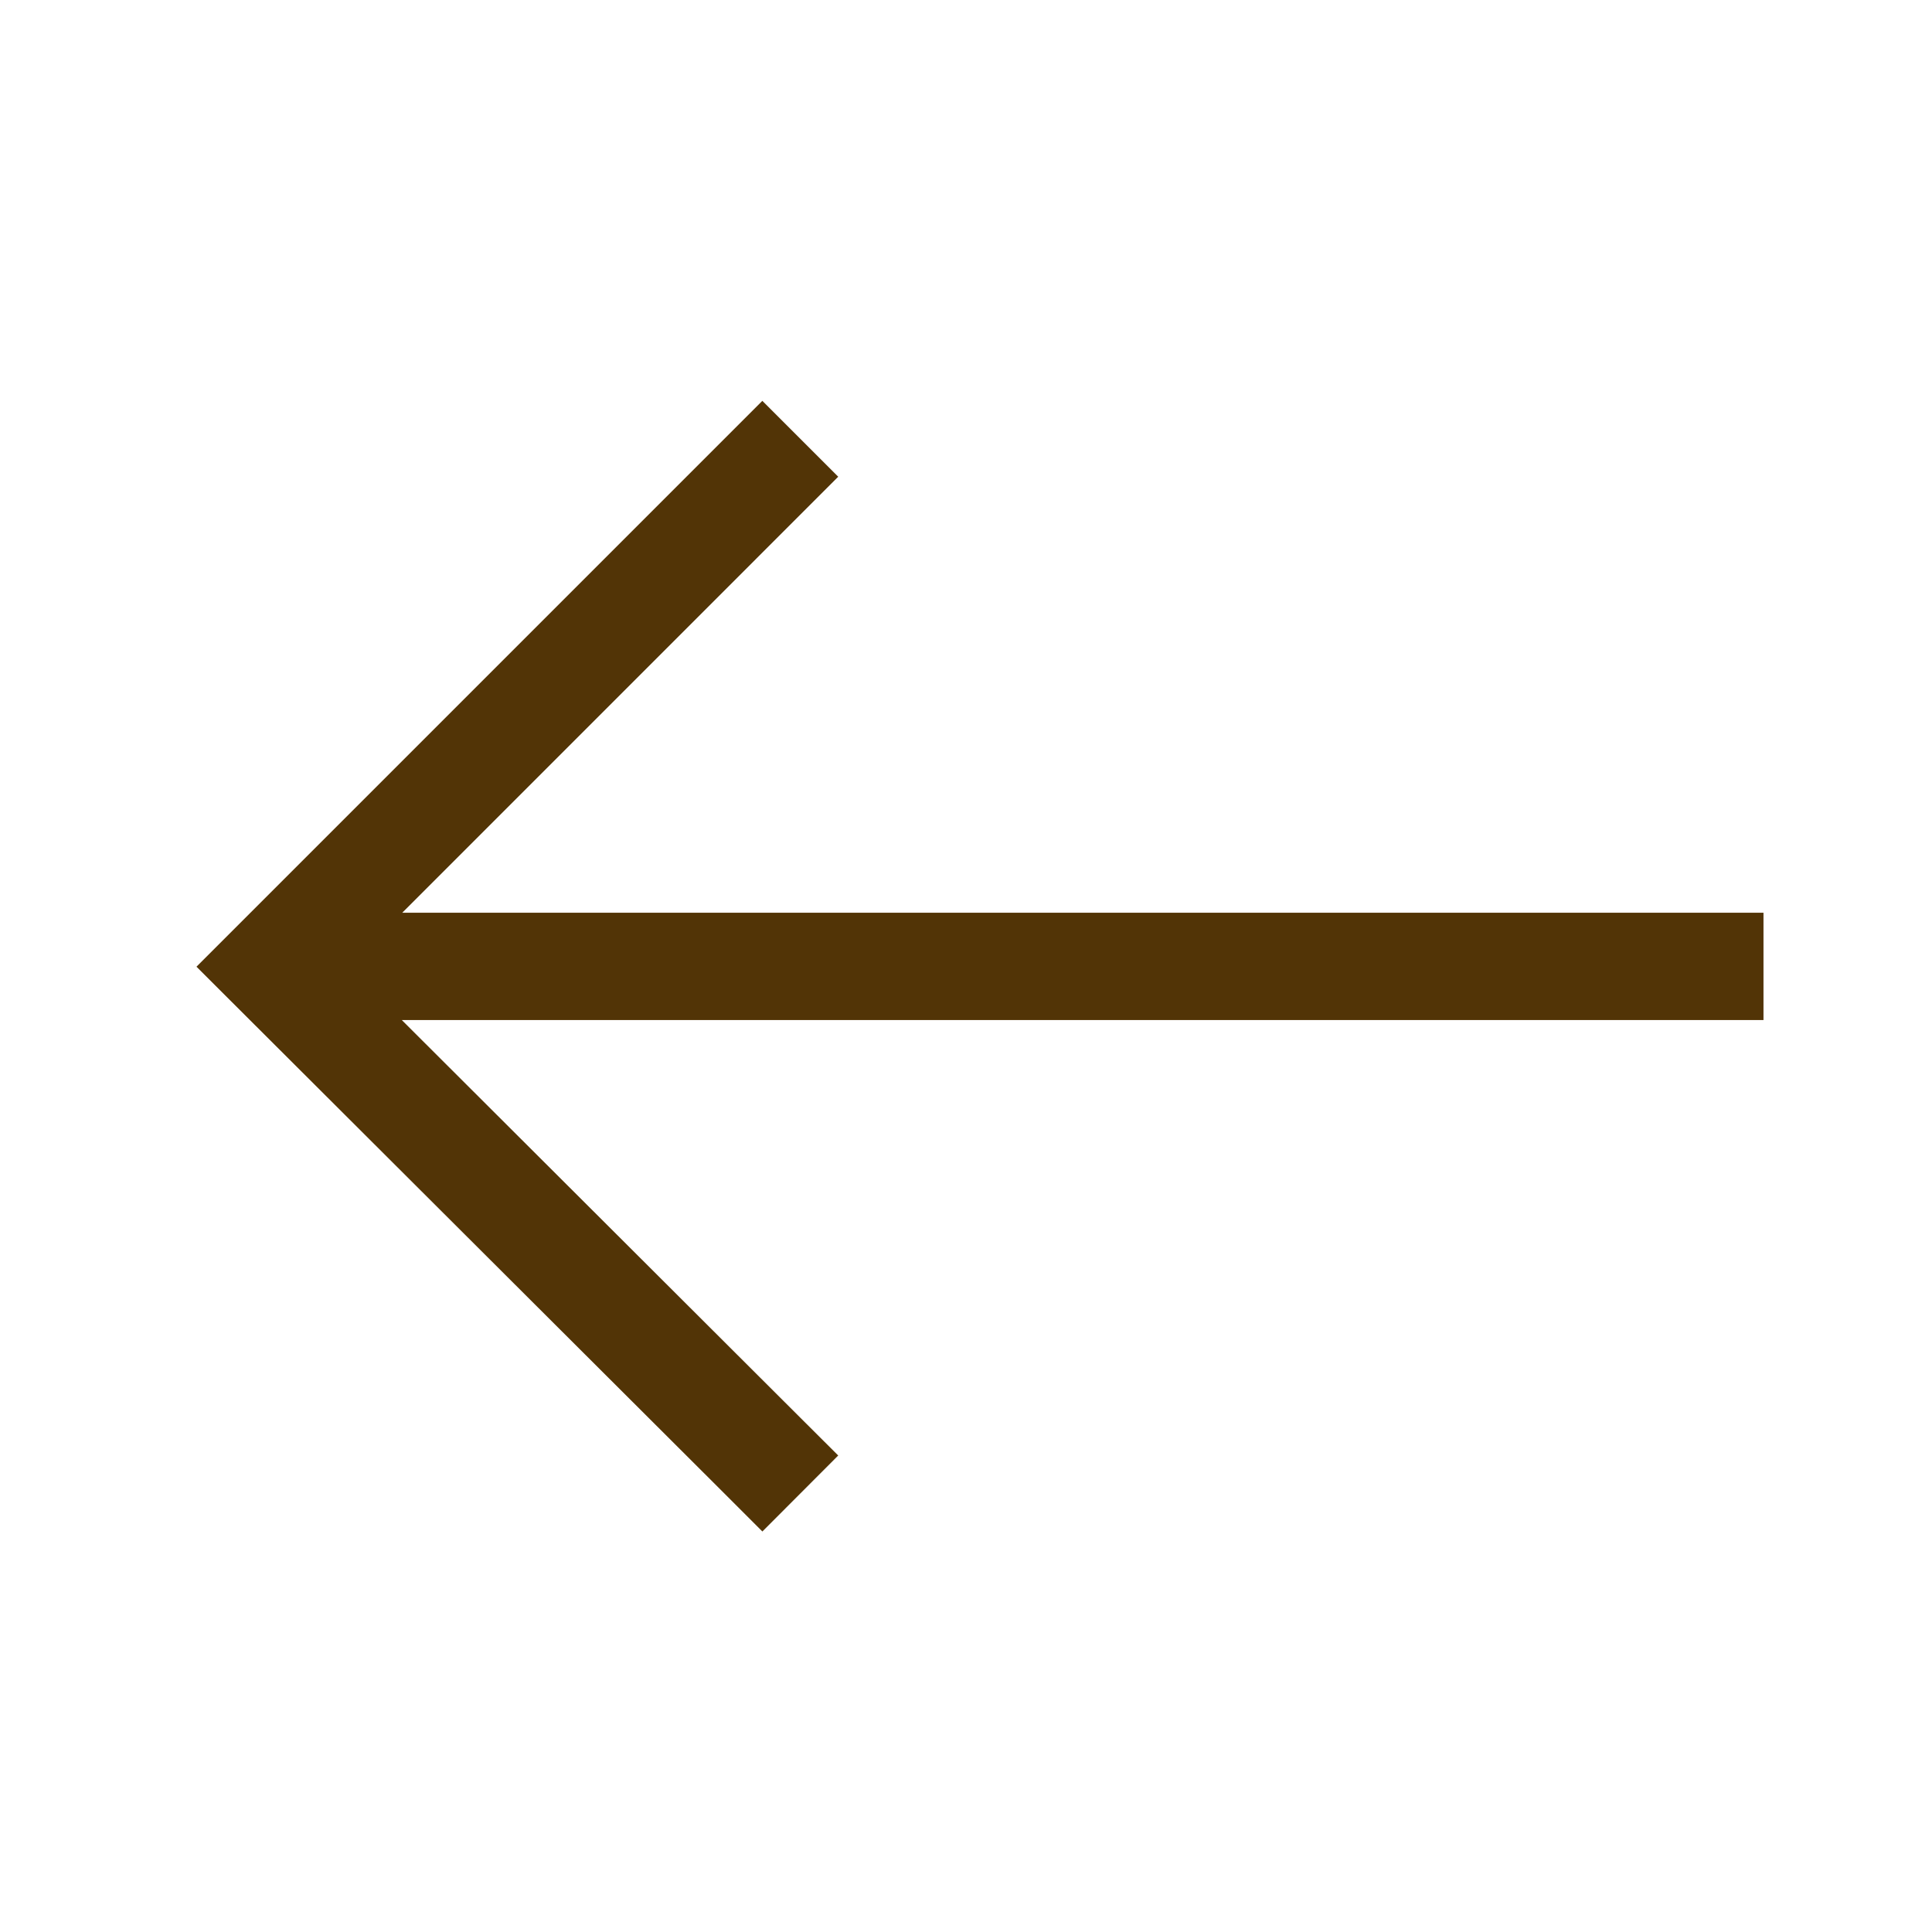 <svg xmlns="http://www.w3.org/2000/svg" width="36" height="36" fill="none"><path fill="#523406" fill-rule="evenodd" d="m14.912 9.59.707-.707-1.414-1.414-.707.707-9.13 9.13-.707.707.708.707 9.13 9.11.707.707 1.413-1.416-.708-.706-7.424-7.408H32.86v-2H7.496z" clip-rule="evenodd"></path></svg>
